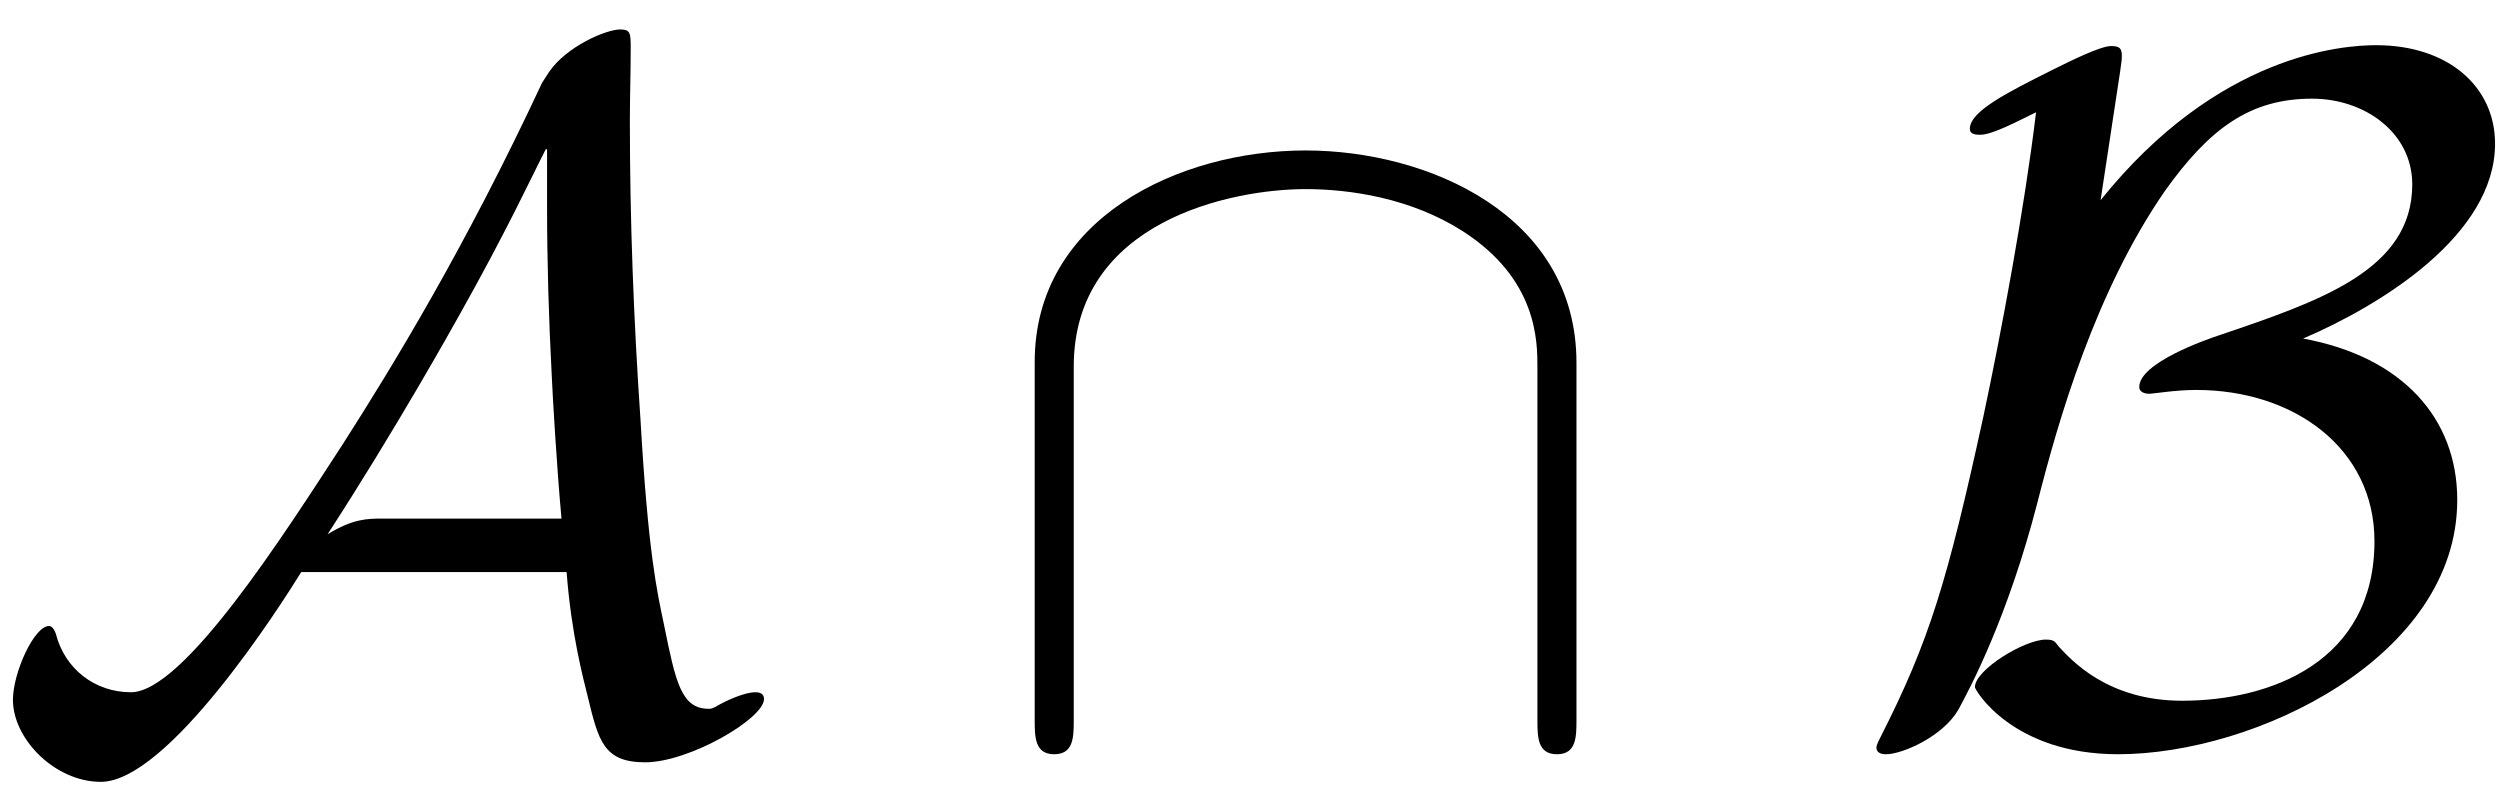<?xml version="1.0" encoding="UTF-8"?>
<svg xmlns="http://www.w3.org/2000/svg" xmlns:xlink="http://www.w3.org/1999/xlink" width="92pt" height="29.36pt" viewBox="0 0 92 29.36" version="1.1"><!--latexit:AAAE83jabVJdbBRVFD53boF2od1py08pf4PdahHBFqrUAtItpVChy8/sttt2l/Xu
7N3t0NmZceZuYdlsch8MGoMPPiE8oG1jFGP8ixJjokalosY02jZiYpQQH3gxPvii
hph4Z7epaJibyT3fufec853vnqRt6C5rbZ1HEq5YsnSZLxoYp46rW+ZQgDjaqC5Q
OMAsOxqwkqeoxtw6QOdeTsj+kHqY5mkquHDpu8qqsGNZjKO35M3LVzTf/0DLlge3
PrRt+8OP7N7T1fPE4eMnhkdOEpo+lbVZLhIwc4YxV13jlxsDgyF1+xjNu8NiXygy
ENAM4rpXauvqV65avaZhLZc45hV8CV/Kl/FKXsV9V9at37Bxk7L5via+nK/gNdzP
a3kjX8c38I1ciSaJSw3dpBHNMiwnnLVSNMJ0ZtCo7VCSTRo0niUZU0/rGmGi3XCK
MCraShJtLONYOTO13wscdq2co9EwPcOa9l337bWnbvjmWtv8O3a2R0LqiYPdsZBa
uqjaRKO9rYpYICNePfvoro7HhsttmCRLo2WTuoMLAZMdndGQerTUrwyz/r2P7xsS
ArjM0c0Ml4+JBMHuks79OUYEX7V0MhXc78WVwdwBf+/BQ32LWJAJMmElc4y6vI6v
5fUJeTaWsrRclpqsxGCkrdVm8QJxmK4ZtOiL5VwquI+RDB0RpsfVjRdKqhWVZuFJ
KWnLEb/JlJL37ogCybpuPpsUN7OEjbr/P/Oc9zobybF0R7ygm7ZgamrlQumcoTBL
YXmbKindEboYeWEQzdEFV0UbJQ7RmJhOnzc4R0LHJvr5yomjfBVvGAipvYLgvBqO
+AcGo0MCq/pZKoRJ9xok4wocEo01dbVA6ZNlvpqvGei3TKJZQulYfCHDZKxTwMST
QskeXfMGgzj5yYTnTGoJue4ugVNlzSdTnff0N3V1l2vNZvyjujfjTBcMgp9N/xk+
n97D14uUY4Yo2yMGb3Ks05sqc2d7b5siFvBq722fOtTHN5VfsTHmiagRoxAsxjRi
L8Luokg0fjoh1y9Oyr/Mp8YTnVAJtdAIAdgCO2AX9MEROA4qnIYiPA3n4QJchtfg
dXgD3oS34V14D67CB/AhXIMv4Ev4Gr6BGfgWZmEevocf4Bbchl/hd7iDqlANUtBW
1I52oyAKoQgaREPoJNKRg86iIjqHnkXPowvoIrqEXkLvoPfRx2gazaAf0U/oJrol
XZU+kj6RPpU+l6al69KMdEP6Wbot/Sb9If0l3ZH+xhW4Csu4HjfgZtyCt+FufAAP
Yw2PYhvncQFz/Ax+Dr+AX8SX8ASewq/gV/E1/BW+WVZdQuUdzsB/PvzLP6Jsnjg=-->
<defs>
<g>
<symbol overflow="visible" id="glyph0-0">
<path style="stroke:none;" d=""/>
</symbol>
<symbol overflow="visible" id="glyph0-1">
<path style="stroke:none;" d="M 21.344 -5.922 C 21.516 -3.656 21.953 -2.016 22.125 -1.328 C 22.516 0.281 22.703 1.078 24.234 1.078 C 25.859 1.078 28.609 -0.531 28.609 -1.25 C 28.609 -1.438 28.469 -1.5 28.297 -1.5 C 27.828 -1.5 27.078 -1.109 26.969 -1.047 C 26.719 -0.891 26.641 -0.891 26.578 -0.891 C 25.562 -0.891 25.359 -1.859 24.922 -4.016 C 24.672 -5.203 24.344 -6.641 24.062 -11.547 C 23.812 -15.203 23.672 -18.859 23.672 -22.516 C 23.672 -23.375 23.703 -24.312 23.703 -25.172 C 23.703 -25.75 23.703 -25.891 23.312 -25.891 C 22.812 -25.891 21.344 -25.281 20.688 -24.312 L 20.438 -23.922 C 17.609 -17.859 14.953 -13.516 13.094 -10.609 C 10.969 -7.344 7.25 -1.5 5.312 -1.5 C 3.984 -1.5 2.875 -2.359 2.547 -3.656 C 2.516 -3.734 2.438 -3.938 2.297 -3.938 C 1.75 -3.938 0.969 -2.219 0.969 -1.219 C 0.969 0.219 2.516 1.797 4.203 1.797 C 6.672 1.797 10.797 -4.656 11.578 -5.922 Z M 20.625 -21.484 L 20.625 -19.406 C 20.625 -17.312 20.688 -15.234 20.797 -13.156 C 20.828 -12.438 20.984 -9.75 21.156 -7.891 L 14.594 -7.891 C 14.016 -7.891 13.484 -7.891 12.547 -7.312 C 15.062 -11.188 17.141 -14.922 17.359 -15.312 C 19.156 -18.5 20.109 -20.578 20.578 -21.484 Z M 20.625 -21.484 "/>
</symbol>
<symbol overflow="visible" id="glyph0-2">
<path style="stroke:none;" d="M 21.906 -13.625 C 21.906 -19.078 16.422 -21.438 11.938 -21.438 C 7.281 -21.438 1.969 -18.938 1.969 -13.656 L 1.969 -0.5 C 1.969 0.141 1.969 0.781 2.688 0.781 C 3.406 0.781 3.406 0.141 3.406 -0.5 L 3.406 -13.484 C 3.406 -18.859 9.25 -20.016 11.938 -20.016 C 13.562 -20.016 15.812 -19.688 17.719 -18.469 C 20.469 -16.703 20.469 -14.422 20.469 -13.453 L 20.469 -0.5 C 20.469 0.141 20.469 0.781 21.188 0.781 C 21.906 0.781 21.906 0.141 21.906 -0.5 Z M 21.906 -13.625 "/>
</symbol>
<symbol overflow="visible" id="glyph0-3">
<path style="stroke:none;" d="M 10.047 -24.344 C 10.109 -24.75 10.109 -24.812 10.109 -24.922 C 10.109 -25.172 10.047 -25.281 9.719 -25.281 C 9.328 -25.281 8.25 -24.75 7.531 -24.391 C 5.875 -23.562 4.516 -22.875 4.516 -22.234 C 4.516 -22.016 4.766 -22.016 4.906 -22.016 C 5.344 -22.016 6.281 -22.516 6.953 -22.844 C 6.531 -19.328 5.672 -14.734 5.016 -11.656 C 3.688 -5.562 3.016 -3.375 1.25 0.109 C 1.078 0.438 1.078 0.5 1.078 0.531 C 1.078 0.781 1.359 0.781 1.438 0.781 C 2.016 0.781 3.516 0.141 4.094 -0.859 C 4.547 -1.688 5.922 -4.297 7 -8.469 C 7.781 -11.547 9.141 -16.25 11.688 -19.938 C 13.344 -22.266 14.844 -23.344 17.109 -23.344 C 19.047 -23.344 20.797 -22.094 20.797 -20.188 C 20.797 -17.031 17.391 -15.891 13.656 -14.625 C 13.234 -14.484 10.75 -13.625 10.75 -12.734 C 10.75 -12.516 11.016 -12.484 11.109 -12.484 C 11.266 -12.484 12.078 -12.625 12.844 -12.625 C 16.453 -12.625 19.406 -10.469 19.406 -7.062 C 19.406 -2.625 15.594 -1.188 12.328 -1.188 C 9.578 -1.188 8.25 -2.688 7.781 -3.188 C 7.641 -3.375 7.609 -3.438 7.312 -3.438 C 6.531 -3.438 4.703 -2.328 4.703 -1.688 C 4.703 -1.578 6.094 0.781 9.969 0.781 C 15.031 0.781 22.453 -2.797 22.453 -8.578 C 22.453 -11.578 20.438 -13.844 16.781 -14.516 C 19.656 -15.75 23.844 -18.328 23.844 -21.688 C 23.844 -23.781 22.125 -25.312 19.469 -25.312 C 18.25 -25.312 13.656 -25 9.328 -19.609 Z M 10.047 -24.344 "/>
</symbol>
</g>
</defs>
<g id="surface1">
<g style="fill:rgb(0%,0%,0%);fill-opacity:1;">
  <use xlink:href="#glyph0-1" x="-0.493" y="26.975"/>
</g>
<g style="fill:rgb(0%,0%,0%);fill-opacity:1;">
  <use xlink:href="#glyph0-2" x="36.108" y="26.975"/>
</g>
<g style="fill:rgb(0%,0%,0%);fill-opacity:1;">
  <use xlink:href="#glyph0-3" x="67.974" y="26.975"/>
</g>
</g>
</svg>
